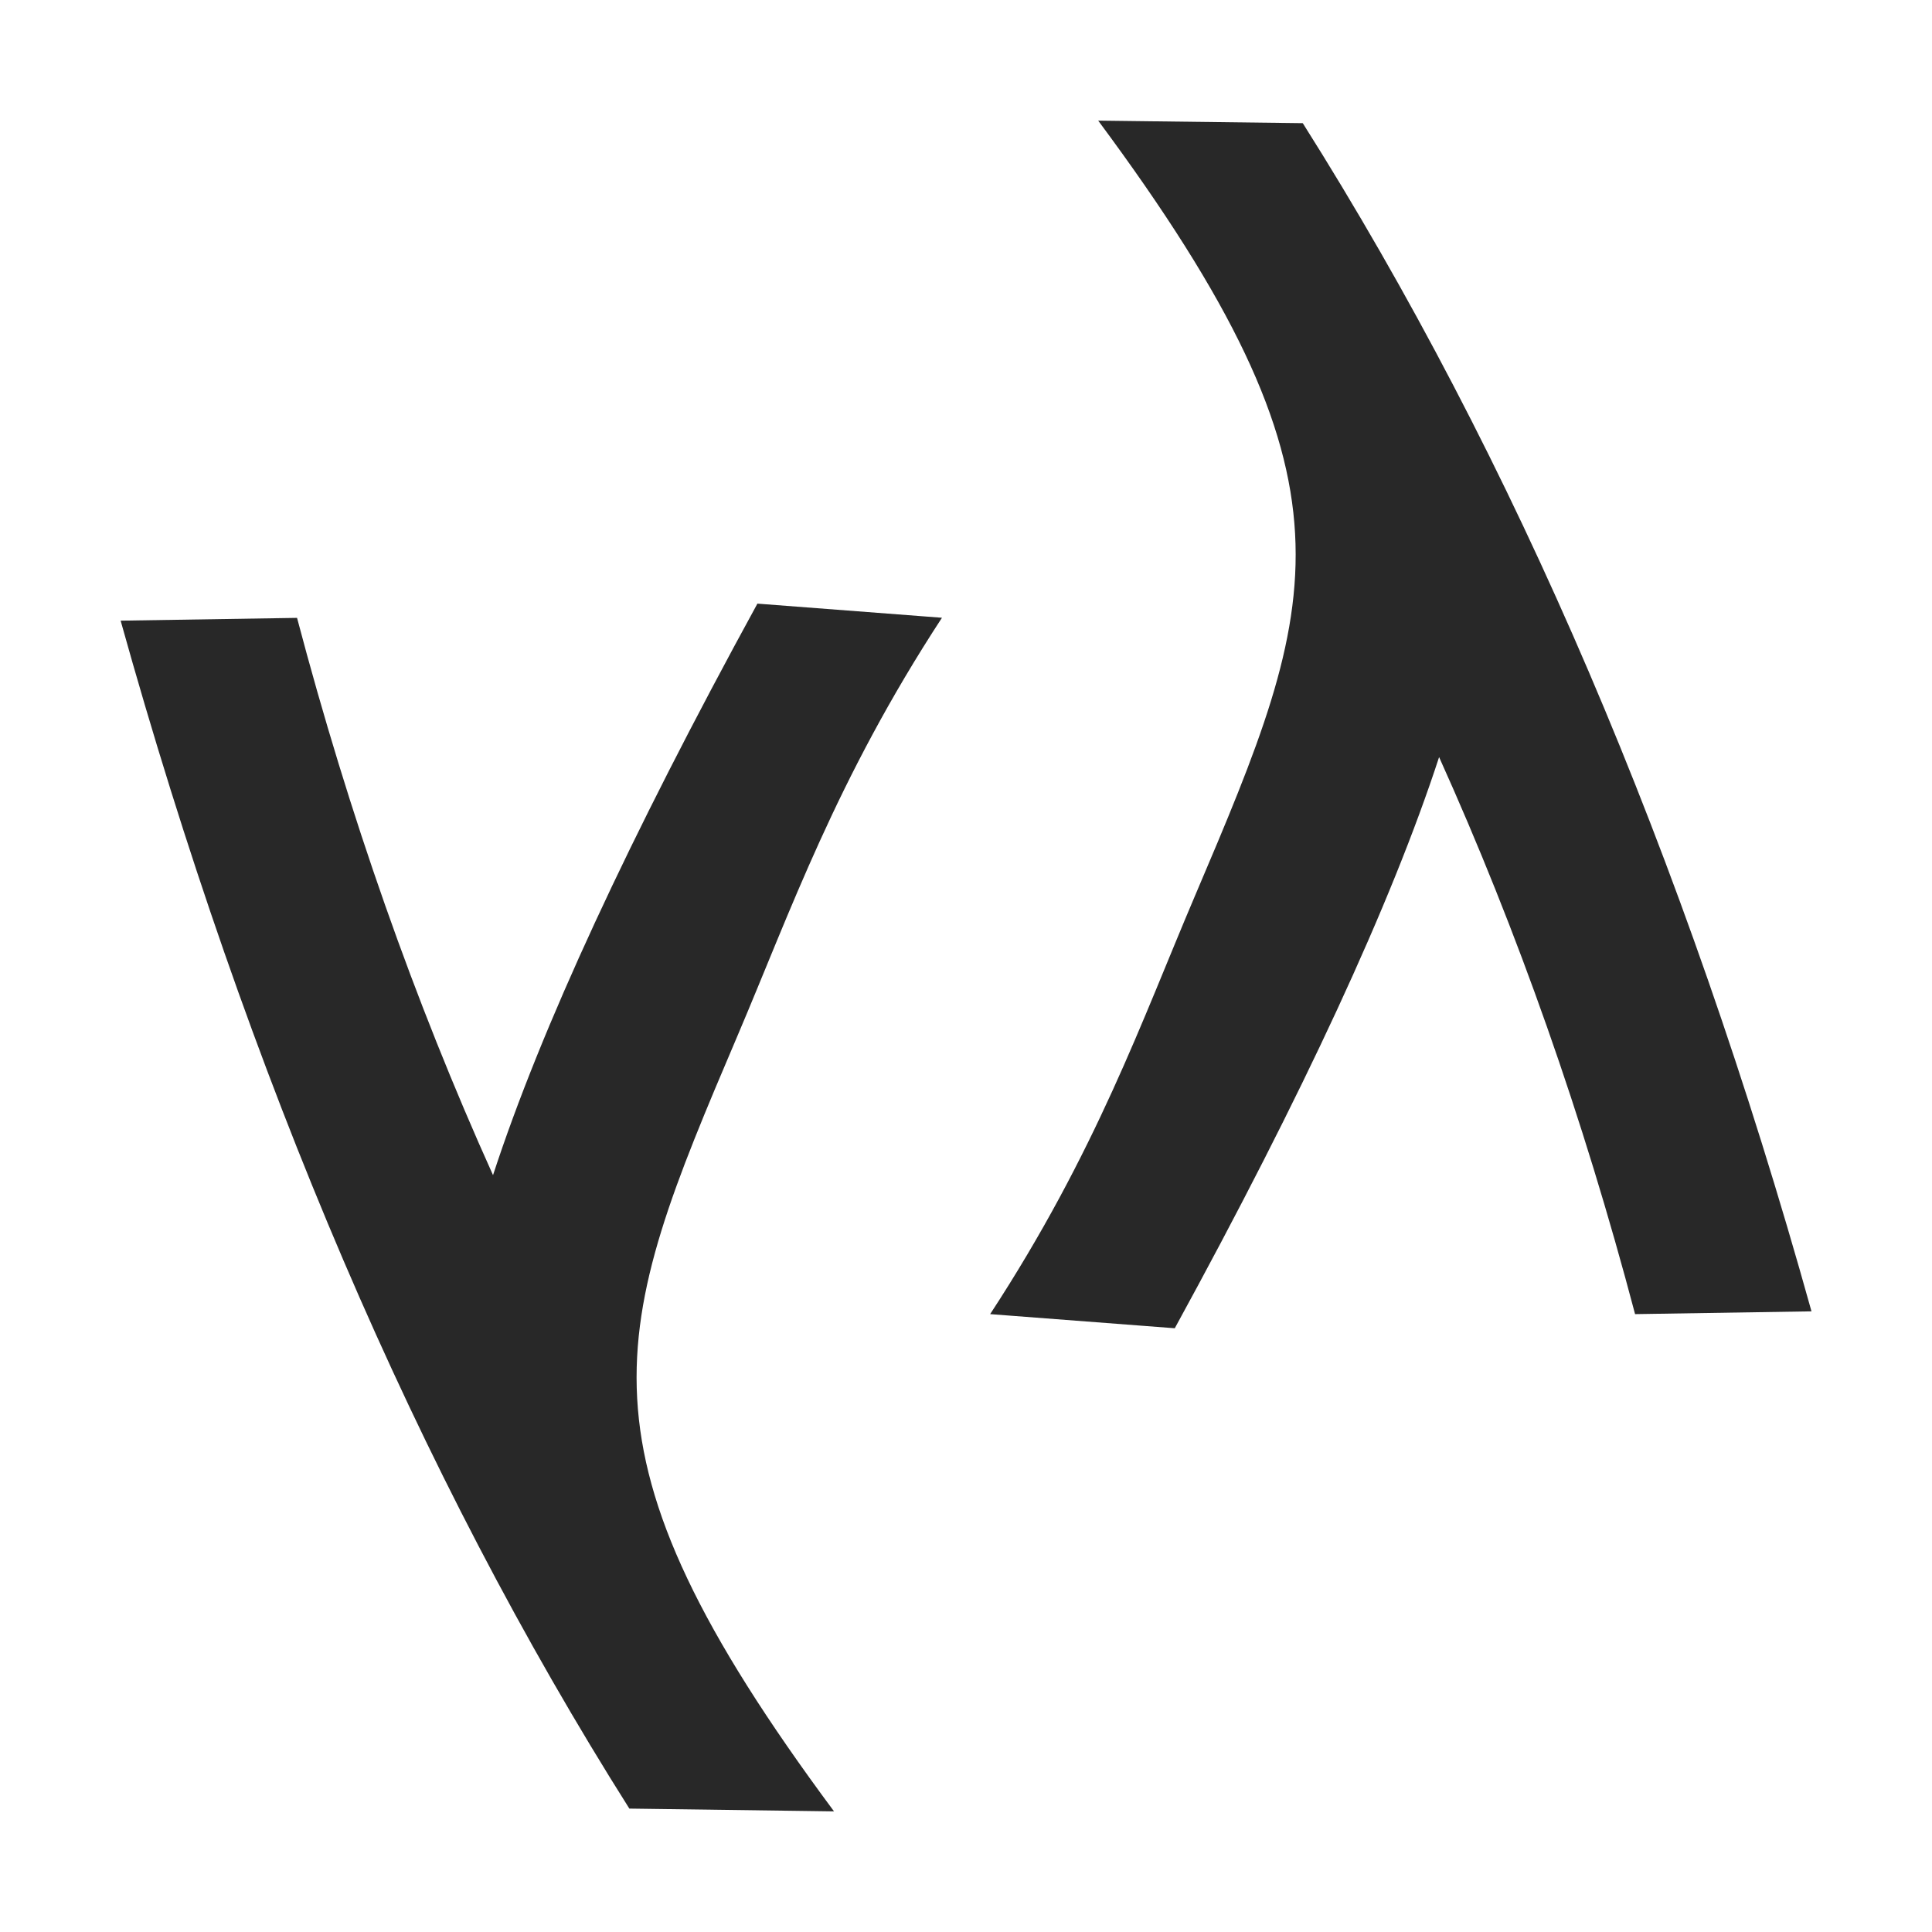 <svg width="16" height="16" version="1.1" xmlns="http://www.w3.org/2000/svg">
  <defs>
    <style id="current-color-scheme" type="text/css">.ColorScheme-Text { color:#282828; } .ColorScheme-Highlight { color:#458588; }</style>
  </defs>
  <path class="ColorScheme-Text" d="m9.094 0.998c2.236 3.012 1.847 3.966 0.801 6.424-0.437 1.026-0.819 2.121-1.695 3.461l1.529 0.117c1.062-1.941 1.793-3.517 2.189-4.73 0.651 1.443 1.192 2.981 1.623 4.613l1.461-0.023c-1.056-3.785-2.46-7.064-4.213-9.84l-1.695-0.021zm-2.822 4.002c-1.062 1.941-1.793 3.518-2.189 4.732-0.651-1.443-1.192-2.983-1.623-4.615l-1.461 0.023c1.056 3.785 2.46 7.063 4.213 9.838l1.695 0.023c-2.236-3.012-1.845-3.967-0.799-6.424 0.437-1.026 0.817-2.121 1.693-3.461l-1.529-0.117z" fill="currentColor"/>
</svg>
